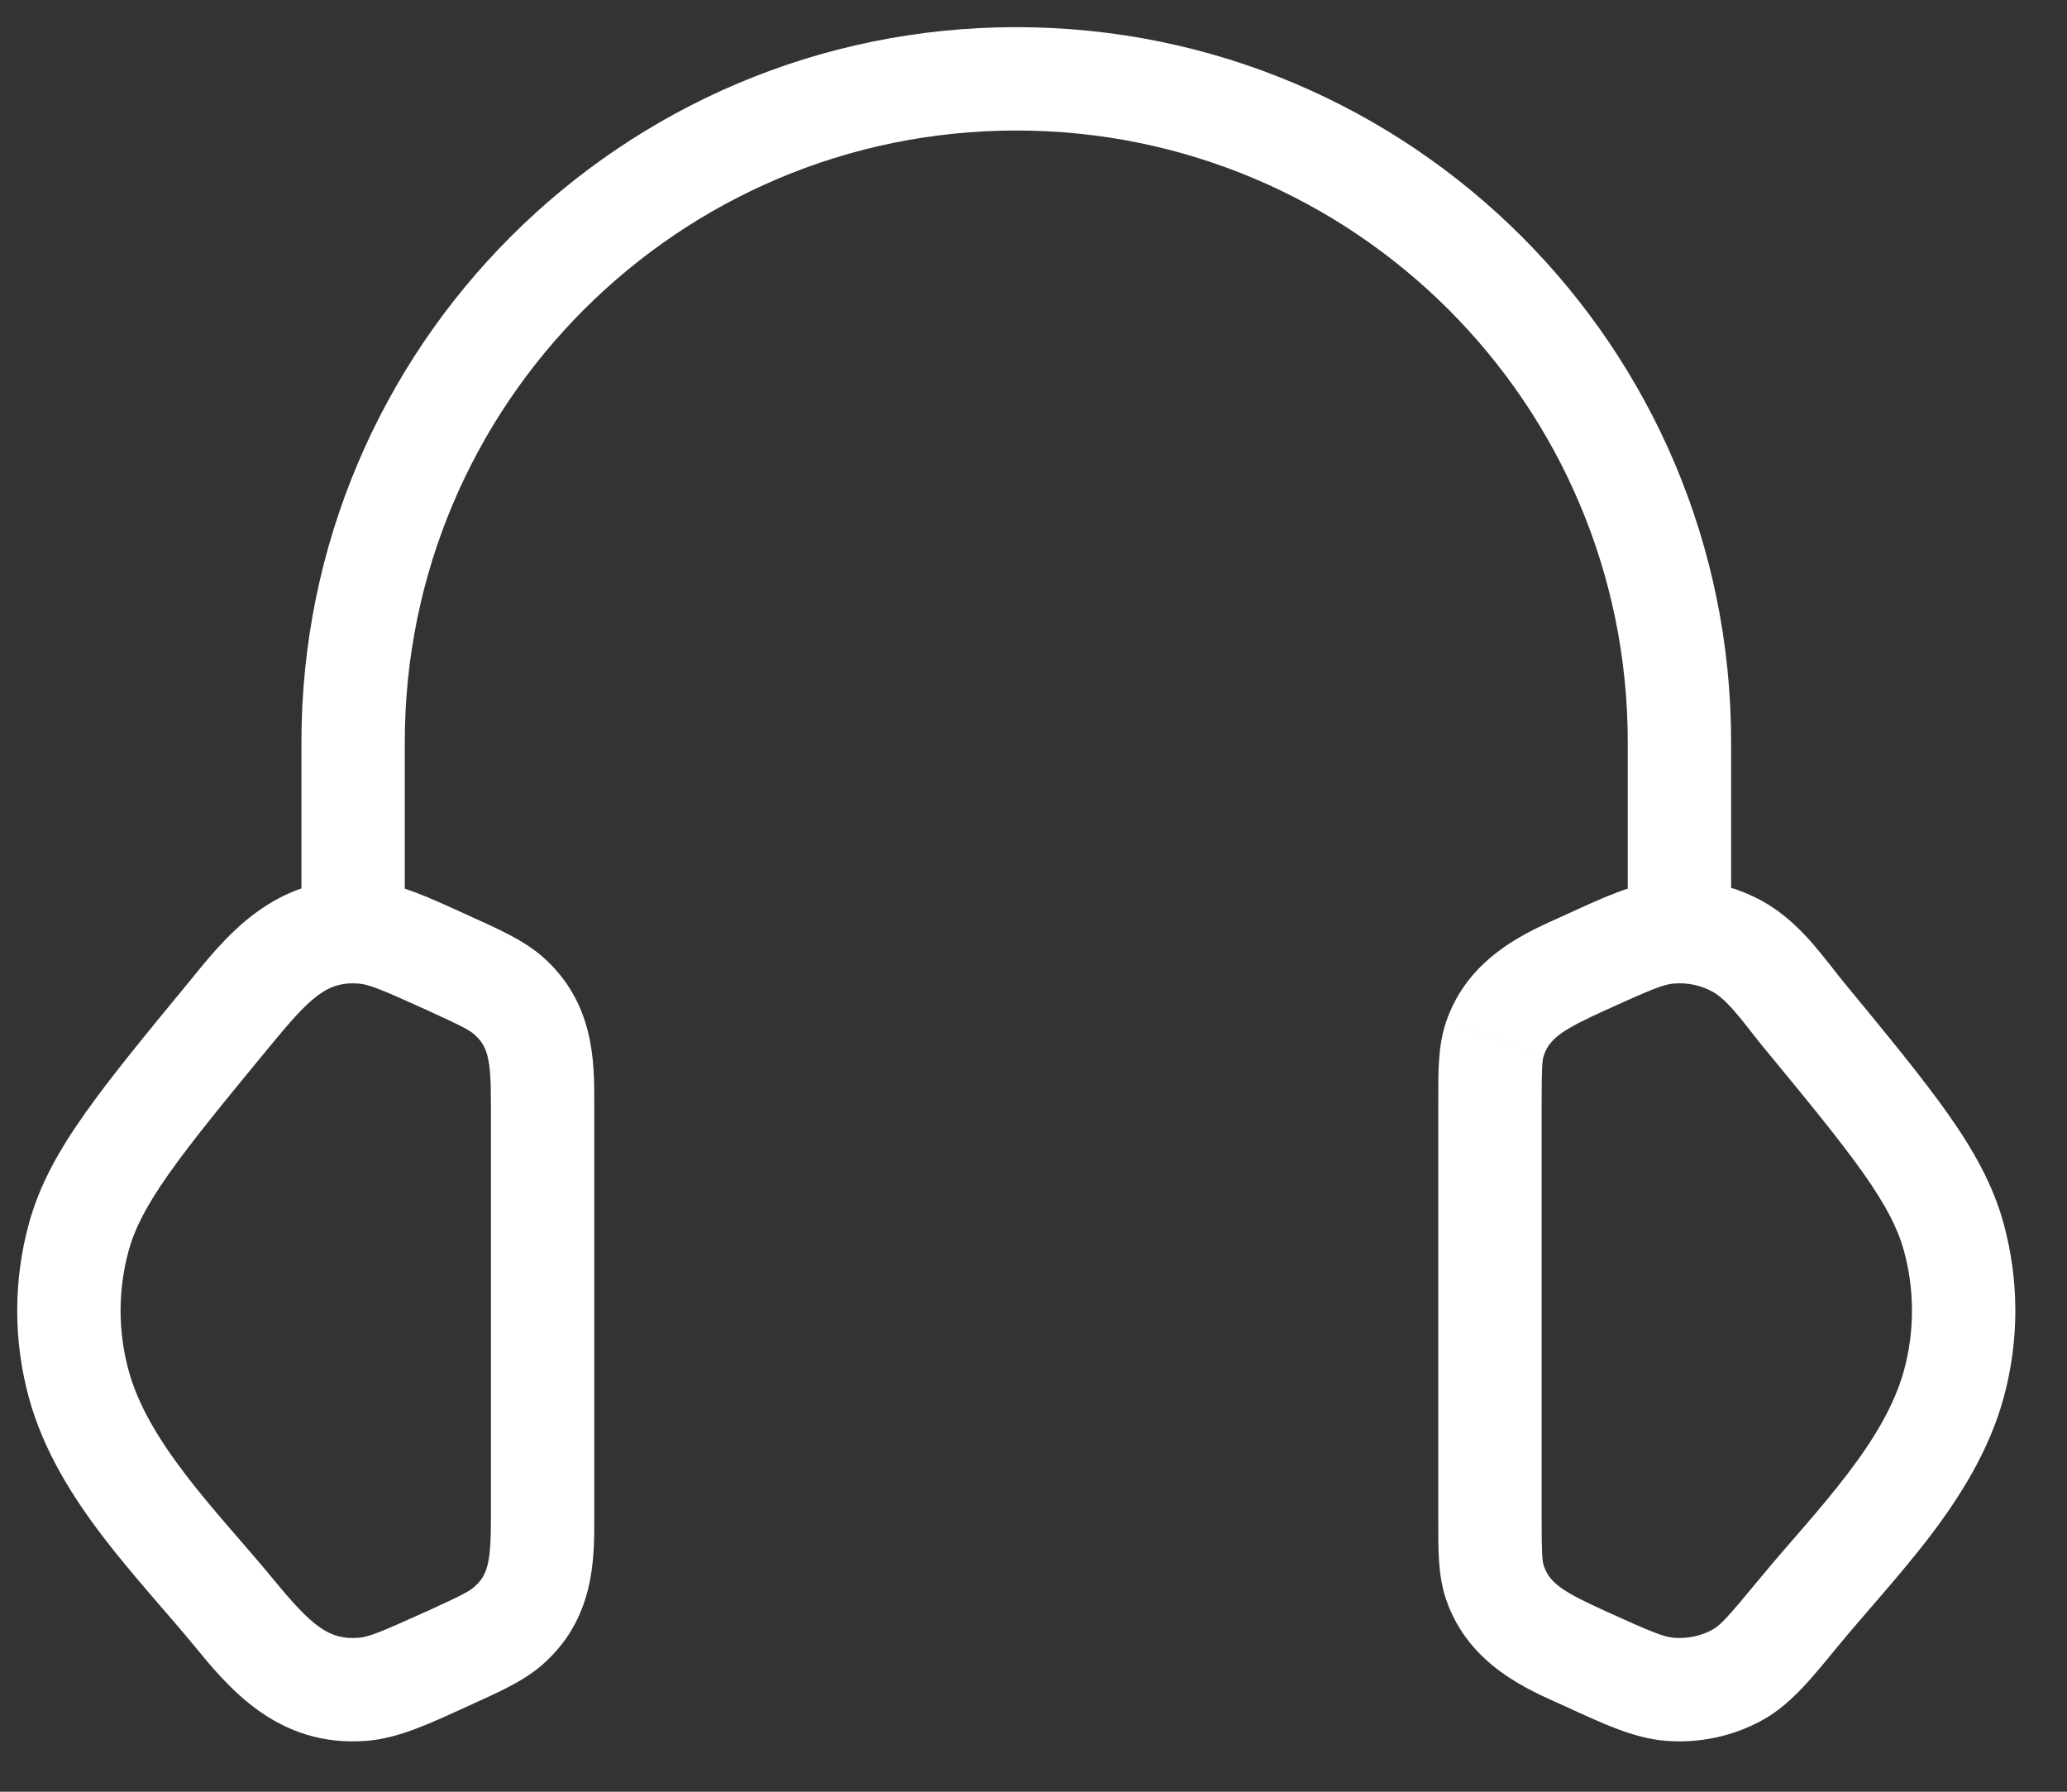 <svg width="30" height="26" viewBox="0 0 30 26" fill="none" xmlns="http://www.w3.org/2000/svg">
<rect x="0" y="0" width="30" height="26" fill="#333333" stroke="none"/>
<path d="M21.697 15.076L20.986 14.835L20.986 14.836L21.697 15.076ZM23.002 13.971L23.312 14.654L23.312 14.654L23.002 13.971ZM24.233 13.525L24.173 12.777L24.173 12.777L24.233 13.525ZM25.225 13.738L24.858 14.392L24.858 14.392L25.225 13.738ZM26.173 14.719L26.752 14.243L26.752 14.243L26.173 14.719ZM28.356 17.951L27.633 18.149L27.633 18.149L28.356 17.951ZM28.356 20.087L27.633 19.889L27.633 19.889L28.356 20.087ZM26.107 23.399L25.528 22.922L25.528 22.922L26.107 23.399ZM25.225 24.3L25.592 24.954L25.592 24.954L25.225 24.3ZM24.233 24.513L24.173 25.261L24.173 25.261L24.233 24.513ZM23.002 24.067L23.312 23.384L23.312 23.384L23.002 24.067ZM21.697 22.963L20.986 23.203L20.986 23.203L21.697 22.963ZM7.374 14.443L6.882 15.009L6.882 15.009L7.374 14.443ZM6.499 13.971L6.809 13.289L6.809 13.289L6.499 13.971ZM5.267 13.525L5.327 12.778H5.327L5.267 13.525ZM3.327 14.72L3.906 15.196L3.906 15.196L3.327 14.72ZM1.144 17.952L0.42 17.754L0.42 17.754L1.144 17.952ZM1.144 20.087L1.867 19.889L1.867 19.889L1.144 20.087ZM3.393 23.399L2.814 23.876L2.814 23.876L3.393 23.399ZM5.267 24.514L5.327 25.261L5.327 25.261L5.267 24.514ZM6.499 24.067L6.809 24.75L6.809 24.75L6.499 24.067ZM7.374 23.595L6.882 23.029L6.882 23.029L7.374 23.595ZM23.625 13.519V14.269H25.125V13.519H23.625ZM4.375 13.519V14.269H5.875V13.519H4.375ZM22.375 16C22.375 15.472 22.384 15.383 22.407 15.316L20.986 14.836C20.866 15.192 20.875 15.578 20.875 16H22.375ZM22.407 15.316C22.494 15.059 22.696 14.934 23.312 14.654L22.691 13.289C22.209 13.508 21.315 13.861 20.986 14.835L22.407 15.316ZM23.312 14.654C23.984 14.348 24.151 14.284 24.294 14.272L24.173 12.777C23.704 12.815 23.254 13.032 22.691 13.289L23.312 14.654ZM24.294 14.272C24.496 14.256 24.694 14.3 24.858 14.392L25.592 13.084C25.162 12.843 24.665 12.738 24.173 12.777L24.294 14.272ZM24.858 14.392C24.947 14.442 25.048 14.529 25.176 14.677C25.331 14.854 25.405 14.966 25.594 15.196L26.752 14.243C26.661 14.132 26.457 13.863 26.306 13.69C26.129 13.488 25.896 13.255 25.592 13.084L24.858 14.392ZM25.594 15.196C26.25 15.992 26.715 16.558 27.049 17.032C27.378 17.499 27.546 17.832 27.633 18.149L29.08 17.754C28.929 17.202 28.655 16.707 28.276 16.169C27.901 15.638 27.394 15.022 26.752 14.243L25.594 15.196ZM27.633 18.149C27.789 18.721 27.789 19.317 27.633 19.889L29.08 20.284C29.307 19.454 29.307 18.584 29.08 17.754L27.633 18.149ZM27.633 19.889C27.497 20.386 27.204 20.878 26.81 21.394C26.395 21.937 25.981 22.373 25.528 22.922L26.686 23.876C27.043 23.442 27.581 22.855 28.002 22.305C28.443 21.727 28.87 21.054 29.08 20.284L27.633 19.889ZM25.528 22.922C25.075 23.473 24.967 23.585 24.858 23.646L25.592 24.954C26.005 24.722 26.312 24.33 26.686 23.876L25.528 22.922ZM24.858 23.646C24.694 23.738 24.496 23.782 24.294 23.766L24.173 25.261C24.665 25.301 25.162 25.195 25.592 24.954L24.858 23.646ZM24.294 23.766C24.151 23.754 23.984 23.69 23.312 23.384L22.691 24.749C23.254 25.006 23.704 25.223 24.173 25.261L24.294 23.766ZM23.312 23.384C22.696 23.104 22.494 22.979 22.407 22.723L20.986 23.203C21.315 24.177 22.209 24.53 22.691 24.749L23.312 23.384ZM22.407 22.723C22.384 22.655 22.375 22.566 22.375 22.038H20.875C20.875 22.461 20.866 22.846 20.986 23.203L22.407 22.723ZM22.375 22.038V16H20.875V22.038H22.375ZM8.625 16C8.625 15.429 8.636 14.546 7.867 13.877L6.882 15.009C7.081 15.182 7.125 15.375 7.125 16H8.625ZM7.867 13.877C7.588 13.636 7.232 13.481 6.809 13.289L6.188 14.654C6.698 14.887 6.808 14.945 6.882 15.009L7.867 13.877ZM6.809 13.289C6.246 13.033 5.796 12.816 5.327 12.778L5.206 14.273C5.349 14.284 5.516 14.348 6.188 14.654L6.809 13.289ZM5.327 12.778C3.959 12.667 3.221 13.668 2.748 14.243L3.906 15.196C4.49 14.486 4.74 14.235 5.206 14.273L5.327 12.778ZM2.748 14.243C2.106 15.022 1.599 15.638 1.225 16.169C0.845 16.707 0.571 17.202 0.42 17.754L1.867 18.149C1.954 17.832 2.122 17.499 2.451 17.033C2.785 16.559 3.25 15.993 3.906 15.196L2.748 14.243ZM0.42 17.754C0.193 18.584 0.193 19.454 0.42 20.285L1.867 19.889C1.711 19.318 1.711 18.721 1.867 18.149L0.42 17.754ZM0.42 20.285C0.63 21.054 1.057 21.727 1.499 22.305C1.919 22.855 2.457 23.442 2.814 23.876L3.972 22.923C3.519 22.373 3.105 21.937 2.69 21.394C2.296 20.878 2.003 20.387 1.867 19.889L0.42 20.285ZM2.814 23.876C3.293 24.458 4.014 25.367 5.327 25.261L5.206 23.766C4.767 23.802 4.513 23.58 3.972 22.923L2.814 23.876ZM5.327 25.261C5.796 25.223 6.247 25.006 6.809 24.75L6.188 23.384C5.516 23.69 5.349 23.754 5.206 23.766L5.327 25.261ZM6.809 24.75C7.232 24.557 7.589 24.403 7.867 24.161L6.882 23.029C6.808 23.094 6.698 23.152 6.188 23.385L6.809 24.75ZM7.867 24.161C8.636 23.492 8.625 22.61 8.625 22.038H7.125C7.125 22.663 7.081 22.857 6.882 23.029L7.867 24.161ZM8.625 22.038V16H7.125V22.038H8.625ZM25.125 13.519V10.769H23.625V13.519H25.125ZM25.125 10.769C25.125 5.039 20.48 0.394 14.75 0.394V1.894C19.652 1.894 23.625 5.868 23.625 10.769H25.125ZM14.75 0.394C9.02 0.394 4.375 5.039 4.375 10.769H5.875C5.875 5.868 9.848 1.894 14.75 1.894V0.394ZM4.375 10.769V13.519H5.875V10.769H4.375Z" fill="white"/>
</svg>
